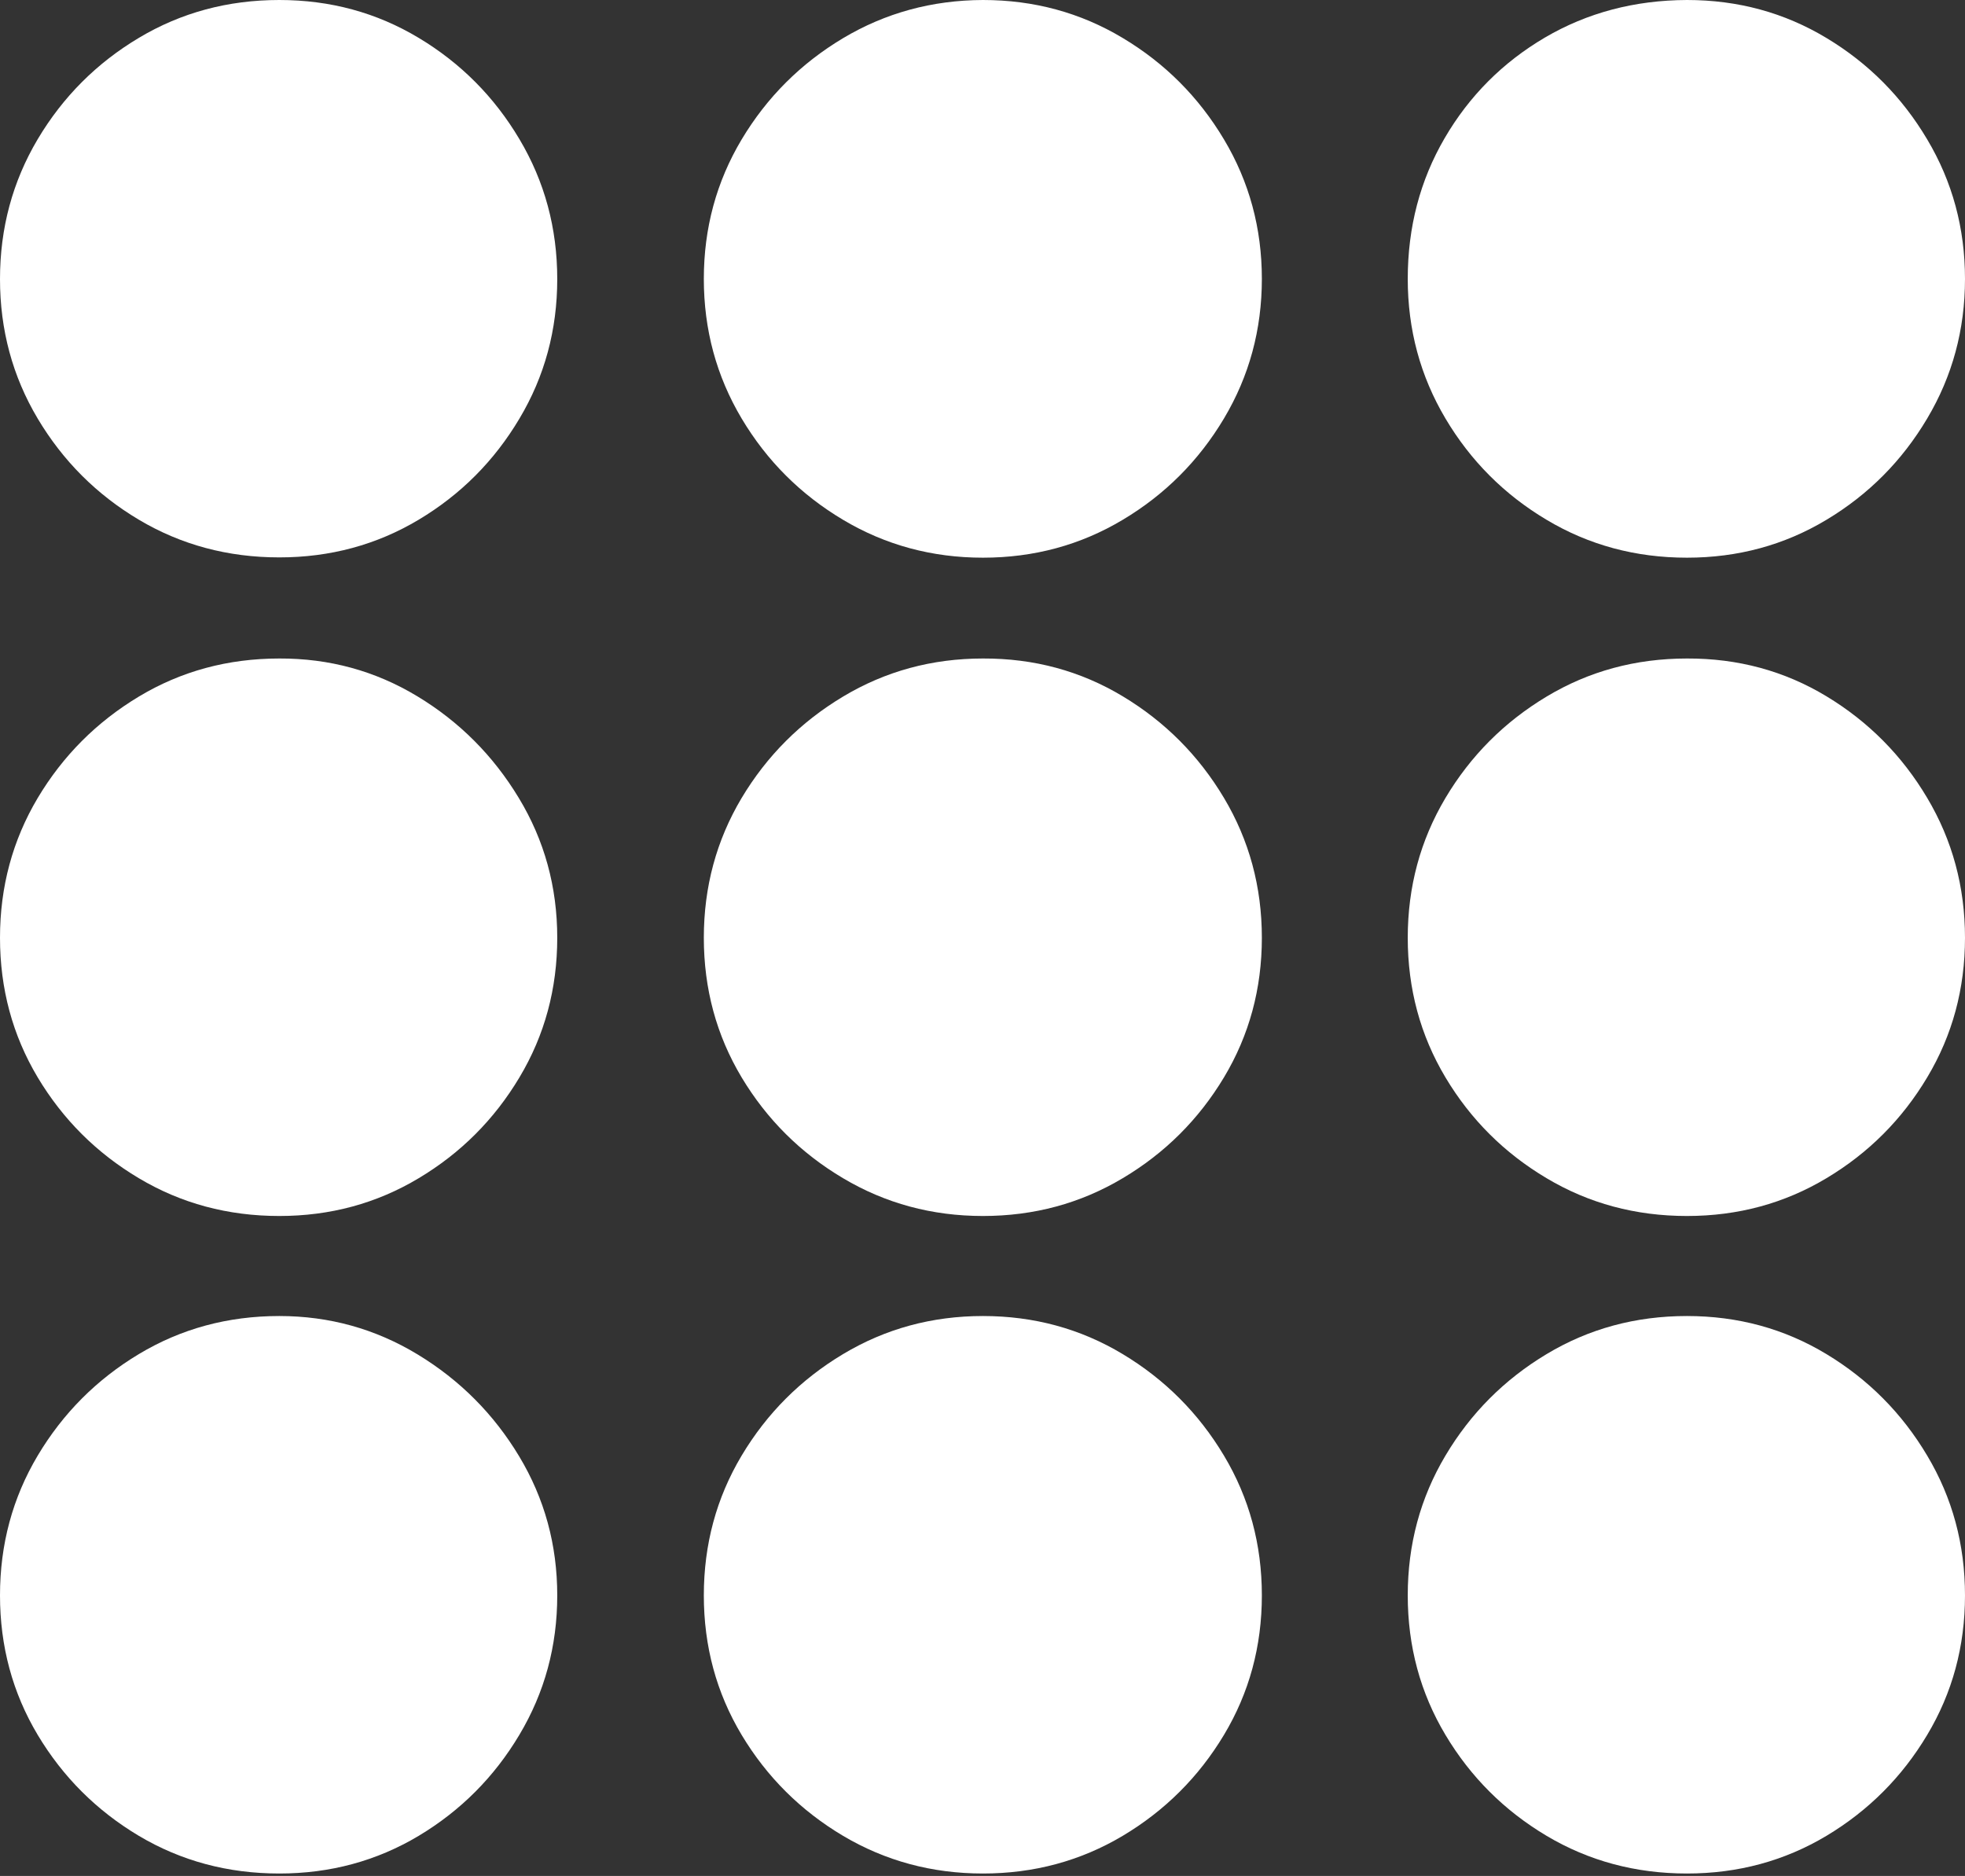 <?xml version="1.0" encoding="UTF-8"?>
<!--Generator: Apple Native CoreSVG 175-->
<!DOCTYPE svg
PUBLIC "-//W3C//DTD SVG 1.1//EN"
       "http://www.w3.org/Graphics/SVG/1.1/DTD/svg11.dtd">
<svg version="1.1" xmlns="http://www.w3.org/2000/svg" xmlns:xlink="http://www.w3.org/1999/xlink" width="20.015" height="19.11">
 <rect width="100%" height="100%" fill="#333333" stroke="none"/>
 <g>
  <rect height="19.11" opacity="0" width="20.015" x="0" y="0"/>
  <path d="M2.845 5.678Q3.623 5.678 4.265 5.294Q4.907 4.91 5.291 4.264Q5.676 3.619 5.676 2.843Q5.676 2.065 5.291 1.418Q4.907 0.771 4.265 0.386Q3.623 0 2.845 0Q2.059 0 1.414 0.386Q0.769 0.771 0.384 1.418Q0 2.065 0 2.843Q0 3.619 0.384 4.264Q0.769 4.91 1.414 5.294Q2.059 5.678 2.845 5.678ZM10.012 5.681Q10.791 5.681 11.436 5.295Q12.081 4.91 12.467 4.263Q12.853 3.616 12.853 2.841Q12.853 2.066 12.467 1.42Q12.081 0.773 11.436 0.387Q10.791 0 10.012 0Q9.234 0.003 8.587 0.389Q7.94 0.776 7.554 1.421Q7.169 2.066 7.169 2.841Q7.169 3.616 7.554 4.263Q7.94 4.91 8.587 5.295Q9.234 5.681 10.012 5.681ZM17.183 5.681Q17.962 5.681 18.604 5.295Q19.246 4.91 19.63 4.263Q20.015 3.616 20.015 2.841Q20.015 2.066 19.63 1.42Q19.246 0.773 18.604 0.387Q17.962 0 17.183 0Q16.384 0.003 15.737 0.382Q15.091 0.762 14.715 1.407Q14.339 2.052 14.339 2.841Q14.339 3.616 14.723 4.263Q15.107 4.91 15.753 5.295Q16.398 5.681 17.183 5.681ZM2.845 12.387Q3.623 12.387 4.265 12.002Q4.907 11.618 5.291 10.975Q5.676 10.332 5.676 9.553Q5.676 8.775 5.284 8.128Q4.893 7.481 4.251 7.093Q3.609 6.705 2.845 6.708Q2.059 6.708 1.414 7.096Q0.769 7.484 0.384 8.129Q0 8.775 0 9.553Q0 10.332 0.384 10.975Q0.769 11.618 1.414 12.002Q2.059 12.387 2.845 12.387ZM10.012 12.387Q10.791 12.387 11.436 12.002Q12.081 11.618 12.467 10.975Q12.853 10.332 12.853 9.553Q12.853 8.775 12.467 8.128Q12.081 7.481 11.436 7.093Q10.791 6.705 10.012 6.708Q9.234 6.708 8.587 7.096Q7.94 7.484 7.554 8.129Q7.169 8.775 7.169 9.553Q7.169 10.332 7.554 10.975Q7.94 11.618 8.587 12.002Q9.234 12.387 10.012 12.387ZM17.183 12.387Q17.962 12.387 18.604 12.002Q19.246 11.618 19.63 10.975Q20.015 10.332 20.015 9.553Q20.015 8.775 19.63 8.128Q19.246 7.481 18.604 7.093Q17.962 6.705 17.183 6.708Q16.398 6.708 15.753 7.096Q15.107 7.484 14.723 8.129Q14.339 8.775 14.339 9.553Q14.339 10.332 14.723 10.975Q15.107 11.618 15.753 12.002Q16.398 12.387 17.183 12.387ZM2.845 19.085Q3.623 19.085 4.265 18.701Q4.907 18.316 5.291 17.671Q5.676 17.026 5.676 16.252Q5.676 15.48 5.288 14.835Q4.9 14.19 4.255 13.798Q3.609 13.406 2.845 13.406Q2.059 13.406 1.414 13.794Q0.769 14.182 0.384 14.828Q0 15.473 0 16.252Q0 17.03 0.384 17.673Q0.769 18.316 1.414 18.701Q2.059 19.085 2.845 19.085ZM10.012 19.085Q10.791 19.085 11.436 18.701Q12.081 18.316 12.467 17.673Q12.853 17.03 12.853 16.252Q12.853 15.473 12.467 14.828Q12.081 14.182 11.436 13.794Q10.791 13.406 10.012 13.406Q9.234 13.406 8.587 13.794Q7.94 14.182 7.554 14.828Q7.169 15.473 7.169 16.252Q7.169 17.03 7.554 17.673Q7.94 18.316 8.587 18.701Q9.234 19.085 10.012 19.085ZM17.183 19.085Q17.962 19.085 18.604 18.701Q19.246 18.316 19.63 17.673Q20.015 17.03 20.015 16.252Q20.015 15.473 19.63 14.828Q19.246 14.182 18.604 13.794Q17.962 13.406 17.183 13.406Q16.398 13.406 15.753 13.794Q15.107 14.182 14.723 14.828Q14.339 15.473 14.339 16.252Q14.339 17.03 14.723 17.673Q15.107 18.316 15.753 18.701Q16.398 19.085 17.183 19.085Z" fill="#ffffff"/>
 </g>
</svg>
